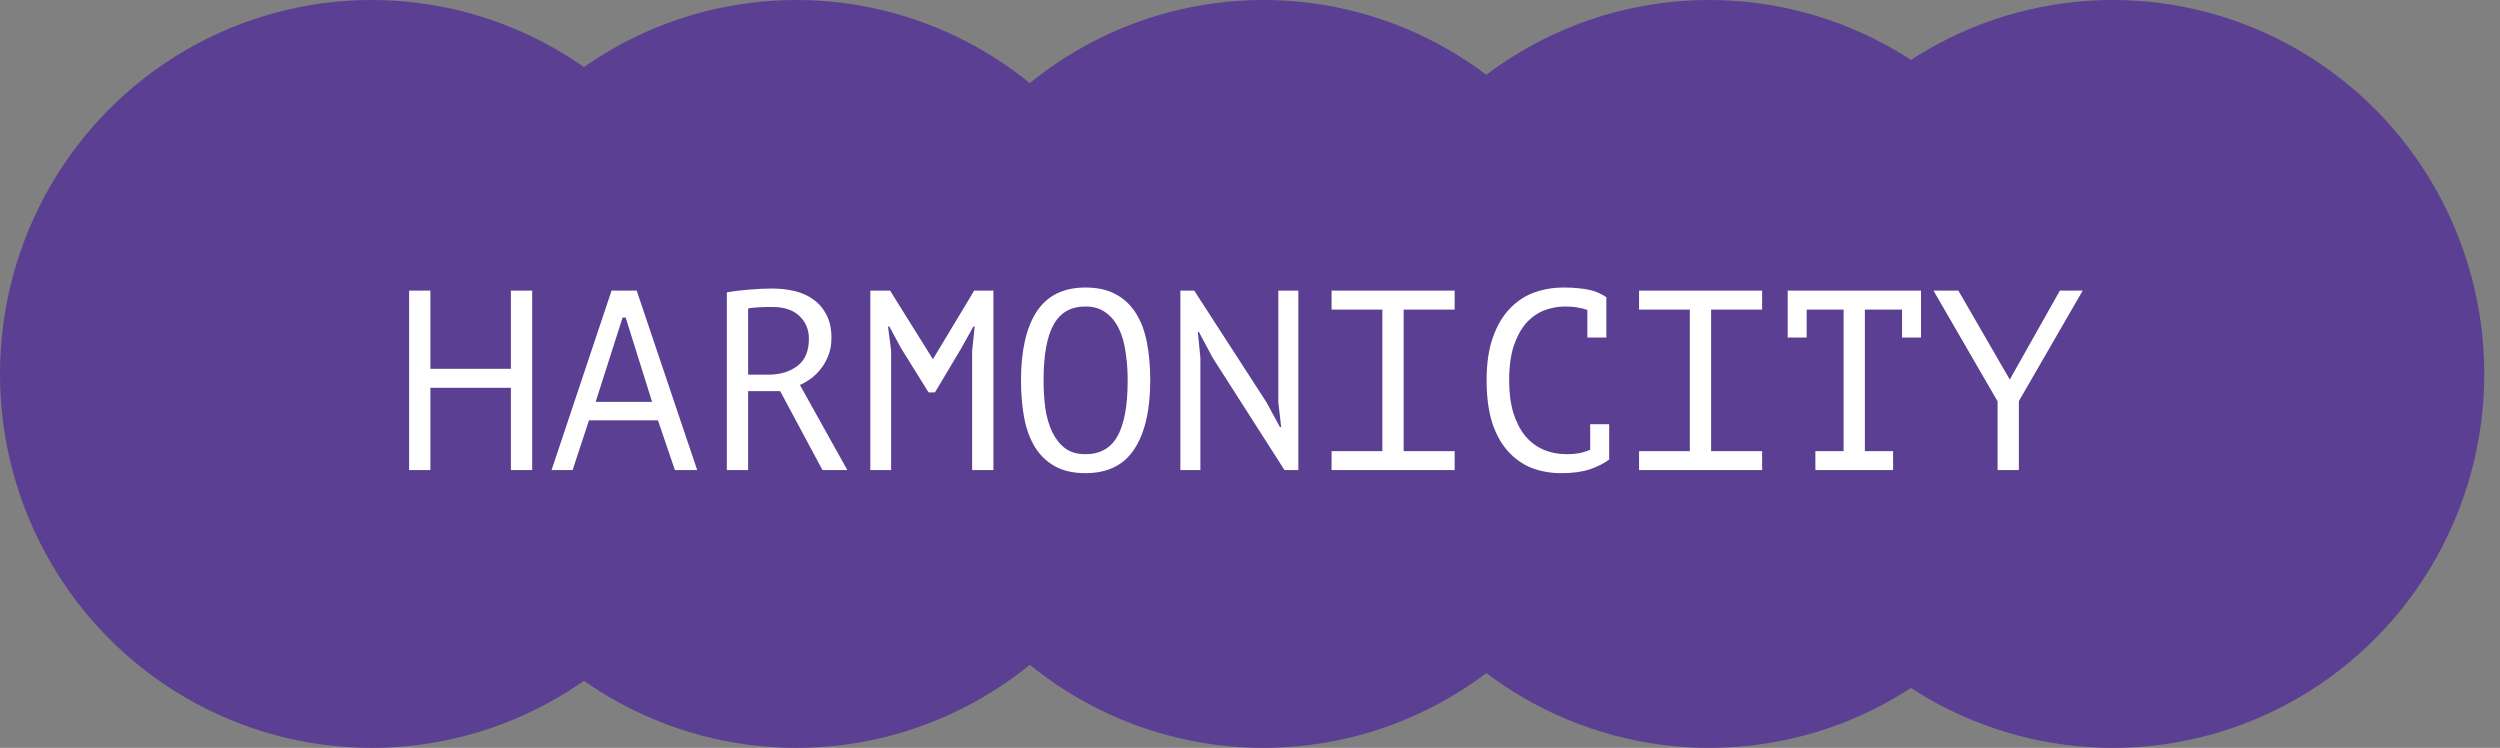<svg width="117" height="35" viewBox="0 0 117 35" fill="none" xmlns="http://www.w3.org/2000/svg">
<rect x="0" y="0" width="117" height="35" fill="#808080" stroke="none"/>
<ellipse cx="17.39" cy="17.5" rx="17.39" ry="17.5" fill="#5A3F92"/>
<ellipse cx="37.264" cy="17.5" rx="17.39" ry="17.5" fill="#5A3F92"/>
<ellipse cx="59.125" cy="17.5" rx="17.39" ry="17.5" fill="#5A3F92"/>
<ellipse cx="79.993" cy="17.5" rx="17.39" ry="17.5" fill="#5A3F92"/>
<ellipse cx="98.874" cy="17.5" rx="17.39" ry="17.5" fill="#5A3F92"/>
<path d="M23.91 18.148H20.142V22H19.146V13.6H20.142V17.26H23.91V13.6H24.906V22H23.91V18.148ZM30.793 19.672H27.565L26.797 22H25.813L28.621 13.6H29.797L32.629 22H31.585L30.793 19.672ZM27.877 18.808H30.517L29.281 14.86H29.137L27.877 18.808ZM34.016 13.684C34.32 13.628 34.668 13.584 35.06 13.552C35.46 13.52 35.824 13.504 36.152 13.504C36.52 13.504 36.868 13.544 37.196 13.624C37.532 13.704 37.824 13.836 38.072 14.02C38.328 14.204 38.532 14.444 38.684 14.74C38.836 15.036 38.912 15.396 38.912 15.82C38.912 16.148 38.856 16.44 38.744 16.696C38.64 16.944 38.508 17.16 38.348 17.344C38.196 17.52 38.036 17.664 37.868 17.776C37.7 17.888 37.556 17.968 37.436 18.016L39.656 22H38.492L36.512 18.304H35.012V22H34.016V13.684ZM36.176 14.368C36.072 14.368 35.964 14.368 35.852 14.368C35.74 14.368 35.632 14.372 35.528 14.38C35.424 14.388 35.324 14.396 35.228 14.404C35.14 14.412 35.068 14.424 35.012 14.44V17.536H35.948C36.5 17.536 36.956 17.4 37.316 17.128C37.676 16.856 37.856 16.432 37.856 15.856C37.856 15.424 37.708 15.068 37.412 14.788C37.116 14.508 36.704 14.368 36.176 14.368ZM45.496 16.42L45.616 15.28H45.556L44.98 16.312L43.756 18.364H43.456L42.172 16.3L41.62 15.28H41.56L41.704 16.408V22H40.732V13.6H41.656L43.648 16.792H43.672L45.592 13.6H46.492V22H45.496V16.42ZM47.783 17.8C47.783 16.408 48.027 15.336 48.515 14.584C49.011 13.832 49.771 13.456 50.795 13.456C51.355 13.456 51.827 13.56 52.211 13.768C52.603 13.976 52.919 14.272 53.159 14.656C53.399 15.032 53.571 15.488 53.675 16.024C53.779 16.552 53.831 17.144 53.831 17.8C53.831 19.192 53.583 20.264 53.087 21.016C52.599 21.768 51.835 22.144 50.795 22.144C50.243 22.144 49.775 22.04 49.391 21.832C49.007 21.624 48.695 21.332 48.455 20.956C48.215 20.572 48.043 20.116 47.939 19.588C47.835 19.052 47.783 18.456 47.783 17.8ZM48.839 17.8C48.839 18.264 48.867 18.704 48.923 19.12C48.987 19.536 49.095 19.904 49.247 20.224C49.399 20.536 49.599 20.788 49.847 20.98C50.095 21.164 50.411 21.256 50.795 21.256C51.483 21.256 51.983 20.976 52.295 20.416C52.615 19.856 52.775 18.984 52.775 17.8C52.775 17.344 52.743 16.908 52.679 16.492C52.623 16.068 52.519 15.7 52.367 15.388C52.215 15.068 52.011 14.816 51.755 14.632C51.499 14.44 51.179 14.344 50.795 14.344C50.115 14.344 49.619 14.628 49.307 15.196C48.995 15.756 48.839 16.624 48.839 17.8ZM56.754 16.744L56.106 15.532H56.058L56.178 16.744V22H55.242V13.6H55.89L59.274 18.832L59.898 19.984H59.958L59.826 18.832V13.6H60.762V22H60.114L56.754 16.744ZM62.318 13.6H68.078V14.488H65.69V21.112H68.078V22H62.318V21.112H64.694V14.488H62.318V13.6ZM74.289 14.512C74.153 14.456 74.001 14.416 73.833 14.392C73.673 14.36 73.477 14.344 73.245 14.344C72.917 14.344 72.593 14.404 72.273 14.524C71.961 14.644 71.681 14.84 71.433 15.112C71.193 15.384 70.997 15.74 70.845 16.18C70.701 16.62 70.629 17.16 70.629 17.8C70.629 18.376 70.693 18.88 70.821 19.312C70.957 19.744 71.141 20.104 71.373 20.392C71.613 20.68 71.897 20.896 72.225 21.04C72.561 21.184 72.933 21.256 73.341 21.256C73.549 21.256 73.741 21.24 73.917 21.208C74.101 21.168 74.269 21.116 74.421 21.052V19.852H75.309V21.472L75.321 21.496C75.081 21.68 74.777 21.836 74.409 21.964C74.041 22.084 73.593 22.144 73.065 22.144C72.561 22.144 72.093 22.06 71.661 21.892C71.237 21.716 70.869 21.452 70.557 21.1C70.245 20.748 70.001 20.3 69.825 19.756C69.657 19.204 69.573 18.552 69.573 17.8C69.573 17.016 69.669 16.352 69.861 15.808C70.053 15.256 70.313 14.808 70.641 14.464C70.969 14.112 71.349 13.856 71.781 13.696C72.221 13.536 72.689 13.456 73.185 13.456C73.457 13.456 73.693 13.468 73.893 13.492C74.093 13.508 74.269 13.536 74.421 13.576C74.573 13.608 74.705 13.652 74.817 13.708C74.937 13.764 75.053 13.828 75.165 13.9H75.177V15.796H74.289V14.512ZM76.708 13.6H82.468V14.488H80.08V21.112H82.468V22H76.708V21.112H79.084V14.488H76.708V13.6ZM83.664 13.6H89.904V15.796H89.016V14.488H87.276V21.112H88.596V22H84.96V21.112H86.28V14.488H84.552V15.796H83.664V13.6ZM93.487 18.784L90.487 13.6H91.651L94.051 17.752H94.063L96.403 13.6H97.471L94.483 18.772V22H93.487V18.784Z" fill="white"/>
</svg>
